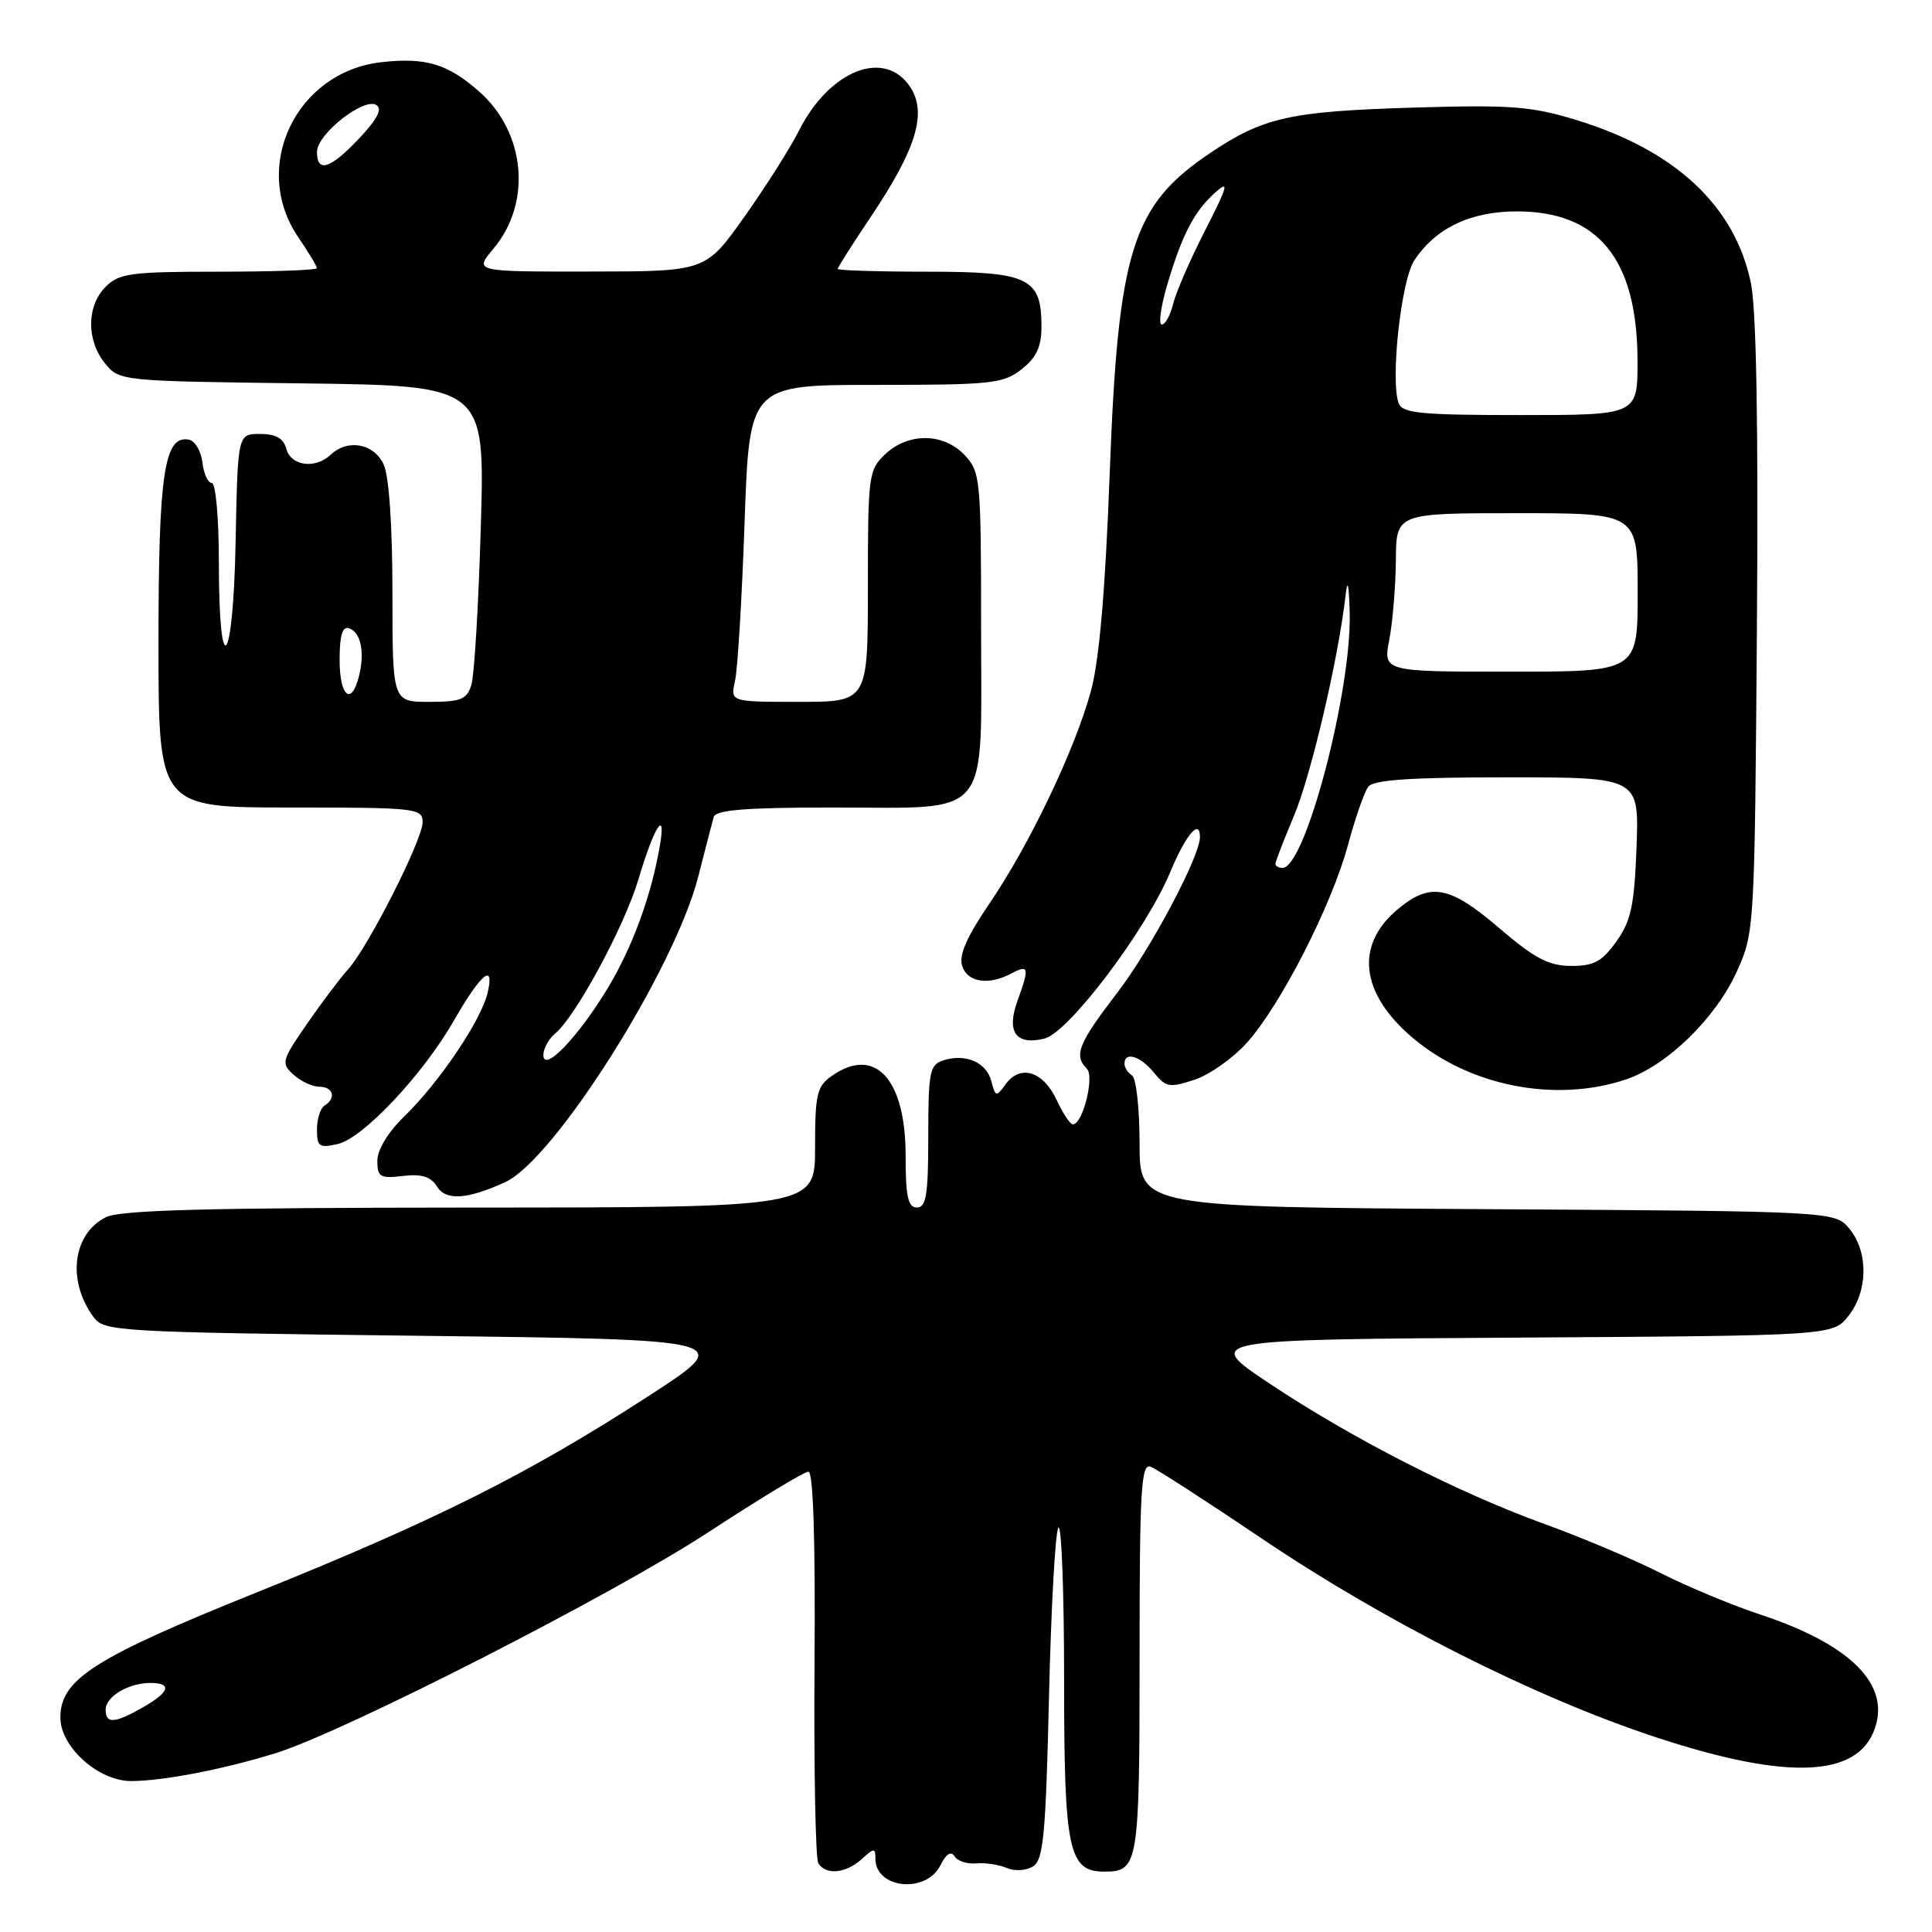 <?xml version="1.0" encoding="UTF-8" standalone="no"?>
<!DOCTYPE svg PUBLIC "-//W3C//DTD SVG 1.1//EN" "http://www.w3.org/Graphics/SVG/1.1/DTD/svg11.dtd" >
<svg xmlns="http://www.w3.org/2000/svg" xmlns:xlink="http://www.w3.org/1999/xlink" version="1.1" viewBox="0 0 256 256">
 <g >
 <path fill="currentColor"
d=" M 124.61 247.16 C 125.37 245.64 126.02 245.22 126.48 245.97 C 126.87 246.60 128.16 247.02 129.35 246.91 C 130.53 246.80 132.35 247.07 133.39 247.51 C 134.45 247.97 135.97 247.88 136.89 247.30 C 138.26 246.44 138.57 243.13 139.00 224.73 C 139.28 212.87 139.84 202.83 140.25 202.42 C 140.66 202.00 141.00 211.09 141.00 222.61 C 141.00 245.25 141.58 248.00 146.36 248.00 C 150.84 248.00 151.00 247.05 151.00 219.69 C 151.00 197.32 151.20 193.86 152.47 194.35 C 153.28 194.66 159.91 198.95 167.22 203.88 C 183.56 214.91 203.39 224.91 219.40 230.19 C 237.42 236.13 246.83 235.53 248.64 228.31 C 250.04 222.72 244.65 217.70 233.20 213.92 C 229.51 212.70 223.57 210.23 220.00 208.42 C 216.43 206.61 209.52 203.70 204.66 201.94 C 193.24 197.81 179.11 190.59 168.18 183.30 C 159.50 177.50 159.50 177.50 201.19 177.24 C 242.87 176.98 242.87 176.98 244.94 174.35 C 247.52 171.07 247.59 165.95 245.09 162.86 C 243.18 160.50 243.18 160.50 197.09 160.22 C 151.00 159.94 151.00 159.94 151.00 151.53 C 151.00 146.90 150.55 142.84 150.00 142.50 C 149.45 142.16 149.00 141.46 149.00 140.94 C 149.00 139.28 151.13 139.93 152.91 142.14 C 154.48 144.07 154.98 144.16 158.25 143.08 C 160.24 142.43 163.37 140.23 165.20 138.19 C 169.67 133.24 176.46 119.95 178.61 111.98 C 179.57 108.41 180.78 104.94 181.30 104.25 C 181.99 103.33 186.91 103.00 199.72 103.00 C 217.19 103.00 217.19 103.00 216.85 112.25 C 216.56 119.98 216.12 122.03 214.18 124.75 C 212.28 127.41 211.20 128.00 208.18 127.99 C 205.22 127.98 203.37 127.01 198.67 122.99 C 192.05 117.32 189.51 116.86 185.15 120.53 C 179.50 125.28 180.27 131.67 187.21 137.54 C 194.79 143.94 206.11 146.15 215.42 143.04 C 220.86 141.23 227.33 134.93 230.14 128.73 C 232.48 123.55 232.50 123.11 232.80 83.16 C 233.00 56.36 232.73 41.03 232.00 37.49 C 229.87 27.25 221.96 19.88 208.77 15.87 C 202.91 14.08 200.12 13.87 187.27 14.26 C 170.94 14.75 167.39 15.54 160.35 20.28 C 149.99 27.24 148.14 33.16 147.03 63.00 C 146.46 78.21 145.66 87.44 144.57 91.50 C 142.48 99.24 136.41 111.96 131.06 119.79 C 128.10 124.14 127.04 126.56 127.49 127.98 C 128.19 130.19 131.00 130.61 134.07 128.96 C 136.33 127.76 136.42 128.21 134.80 132.68 C 133.33 136.75 134.64 138.56 138.41 137.61 C 141.63 136.80 151.90 123.19 155.08 115.52 C 157.12 110.61 159.00 108.39 159.00 110.91 C 159.00 113.48 152.50 125.72 148.06 131.52 C 142.87 138.28 142.25 139.85 144.01 141.61 C 145.06 142.66 143.46 149.02 142.15 148.98 C 141.79 148.97 140.82 147.50 140.00 145.73 C 138.25 141.96 135.20 141.00 133.28 143.63 C 132.00 145.39 131.91 145.37 131.36 143.27 C 130.71 140.76 127.95 139.56 125.00 140.50 C 123.19 141.08 123.00 142.01 123.00 150.57 C 123.00 158.29 122.73 160.00 121.50 160.00 C 120.31 160.00 120.00 158.57 120.00 153.13 C 120.00 142.94 115.94 138.55 110.22 142.56 C 108.24 143.94 108.00 144.98 108.00 152.06 C 108.00 160.00 108.00 160.00 62.25 160.01 C 27.53 160.03 15.90 160.33 14.02 161.29 C 9.62 163.51 8.86 169.69 12.38 174.50 C 13.79 176.43 15.29 176.52 55.65 177.00 C 97.47 177.50 97.47 177.50 85.99 184.95 C 70.00 195.31 57.78 201.44 34.00 211.01 C 12.44 219.68 8.00 222.52 8.00 227.59 C 8.00 231.48 13.04 236.00 17.37 236.00 C 21.56 236.00 29.56 234.46 36.50 232.31 C 45.51 229.53 81.24 211.29 93.81 203.06 C 100.59 198.63 106.57 195.00 107.12 195.00 C 107.76 195.00 108.05 204.10 107.93 220.39 C 107.83 234.36 108.06 246.28 108.43 246.89 C 109.43 248.50 112.07 248.25 114.17 246.35 C 115.83 244.84 116.00 244.84 116.00 246.30 C 116.00 250.27 122.73 250.95 124.61 247.16 Z  M 66.96 156.63 C 73.48 153.63 89.41 128.41 92.53 116.12 C 93.46 112.48 94.38 108.94 94.57 108.25 C 94.84 107.32 98.86 107.00 110.25 107.00 C 131.64 107.00 130.00 108.97 130.00 83.26 C 130.00 63.45 129.91 62.54 127.83 60.31 C 125.04 57.35 120.39 57.29 117.31 60.17 C 115.09 62.26 115.00 62.95 115.00 77.67 C 115.00 93.00 115.00 93.00 105.88 93.00 C 96.77 93.00 96.77 93.00 97.39 90.25 C 97.74 88.74 98.31 79.29 98.66 69.25 C 99.30 51.00 99.30 51.00 116.01 51.00 C 131.41 51.00 132.94 50.84 135.37 48.93 C 137.34 47.37 138.00 45.95 138.00 43.26 C 138.00 36.81 136.31 36.00 122.85 36.00 C 116.33 36.00 111.00 35.83 111.00 35.63 C 111.00 35.43 113.01 32.27 115.47 28.60 C 121.42 19.72 122.86 14.96 120.62 11.55 C 117.25 6.40 109.91 9.28 105.85 17.34 C 104.70 19.63 101.45 24.76 98.63 28.73 C 93.50 35.97 93.50 35.97 78.16 35.98 C 62.82 36.00 62.82 36.00 65.37 32.97 C 70.51 26.87 69.65 17.54 63.47 12.11 C 59.31 8.45 56.39 7.58 50.53 8.24 C 39.21 9.52 33.21 22.13 39.50 31.40 C 40.88 33.43 42.00 35.29 42.00 35.54 C 42.00 35.79 36.15 36.00 29.00 36.00 C 17.33 36.00 15.79 36.21 14.00 38.00 C 11.47 40.53 11.43 45.08 13.91 48.14 C 15.81 50.49 15.96 50.50 40.04 50.80 C 64.26 51.10 64.26 51.10 63.71 69.80 C 63.41 80.09 62.85 89.51 62.46 90.75 C 61.87 92.68 61.07 93.00 56.88 93.00 C 52.00 93.00 52.00 93.00 52.00 78.55 C 52.00 69.71 51.55 63.10 50.84 61.55 C 49.57 58.76 46.08 58.12 43.82 60.25 C 41.79 62.17 38.57 61.76 37.95 59.50 C 37.57 58.07 36.56 57.50 34.45 57.50 C 31.50 57.50 31.50 57.50 31.22 71.79 C 30.90 88.44 29.00 90.70 29.00 74.44 C 29.00 68.64 28.58 64.00 28.07 64.00 C 27.55 64.00 26.99 62.77 26.82 61.26 C 26.64 59.75 25.82 58.39 25.00 58.25 C 21.76 57.66 21.00 62.78 21.00 85.20 C 21.00 107.00 21.00 107.00 38.50 107.00 C 55.17 107.00 56.00 107.09 56.00 108.95 C 56.00 111.26 48.78 125.51 46.12 128.45 C 45.09 129.58 42.65 132.82 40.69 135.65 C 37.31 140.54 37.22 140.89 38.89 142.40 C 39.86 143.28 41.41 144.00 42.33 144.00 C 44.17 144.00 44.58 145.53 43.00 146.50 C 42.45 146.84 42.00 148.27 42.00 149.67 C 42.00 151.93 42.30 152.15 44.75 151.59 C 48.10 150.83 56.04 142.39 60.12 135.27 C 63.74 128.96 65.59 127.44 64.60 131.60 C 63.72 135.26 58.16 143.48 53.54 147.96 C 51.41 150.02 50.00 152.36 50.00 153.81 C 50.00 155.96 50.36 156.18 53.39 155.82 C 55.87 155.53 57.09 155.91 57.91 157.23 C 59.10 159.13 61.92 158.94 66.96 156.63 Z  M 14.00 226.54 C 14.00 224.80 17.03 223.00 19.93 223.00 C 22.87 223.00 22.48 224.22 18.91 226.25 C 15.16 228.38 14.00 228.45 14.00 226.54 Z  M 169.00 114.47 C 169.00 114.18 170.10 111.32 171.45 108.12 C 173.72 102.74 177.34 87.27 178.28 79.00 C 178.56 76.58 178.73 77.24 178.84 81.14 C 179.13 91.48 172.96 115.00 169.95 115.00 C 169.43 115.00 169.00 114.76 169.00 114.47 Z  M 184.09 84.75 C 184.54 82.41 184.93 77.69 184.96 74.25 C 185.00 68.00 185.00 68.00 201.00 68.00 C 217.00 68.00 217.00 68.00 217.00 78.50 C 217.00 89.00 217.00 89.00 200.13 89.00 C 183.27 89.00 183.27 89.00 184.09 84.75 Z  M 185.34 53.45 C 184.20 50.47 185.64 37.19 187.40 34.51 C 190.21 30.23 194.85 28.01 201.00 28.01 C 211.80 28.01 216.94 34.35 216.98 47.75 C 217.00 55.00 217.00 55.00 201.47 55.00 C 188.34 55.00 185.84 54.76 185.34 53.45 Z  M 154.66 37.75 C 156.65 31.05 158.24 27.99 161.04 25.50 C 162.91 23.82 162.70 24.63 159.70 30.50 C 157.73 34.35 155.82 38.74 155.45 40.25 C 155.08 41.76 154.41 43.00 153.95 43.00 C 153.48 43.00 153.81 40.64 154.66 37.75 Z  M 72.00 139.80 C 72.00 138.94 72.70 137.66 73.56 136.95 C 76.30 134.68 82.77 122.69 84.60 116.50 C 86.65 109.57 88.31 106.95 87.44 112.03 C 86.31 118.68 83.79 125.54 80.49 131.00 C 76.57 137.47 72.00 142.21 72.00 139.80 Z  M 45.00 87.42 C 45.00 84.19 45.37 82.96 46.25 83.25 C 47.81 83.77 48.36 86.42 47.57 89.58 C 46.56 93.61 45.00 92.30 45.00 87.42 Z  M 42.00 20.12 C 42.00 17.78 48.20 12.88 49.86 13.91 C 50.70 14.43 50.02 15.76 47.60 18.33 C 43.76 22.40 42.00 22.96 42.00 20.12 Z "/>
</g>
</svg>